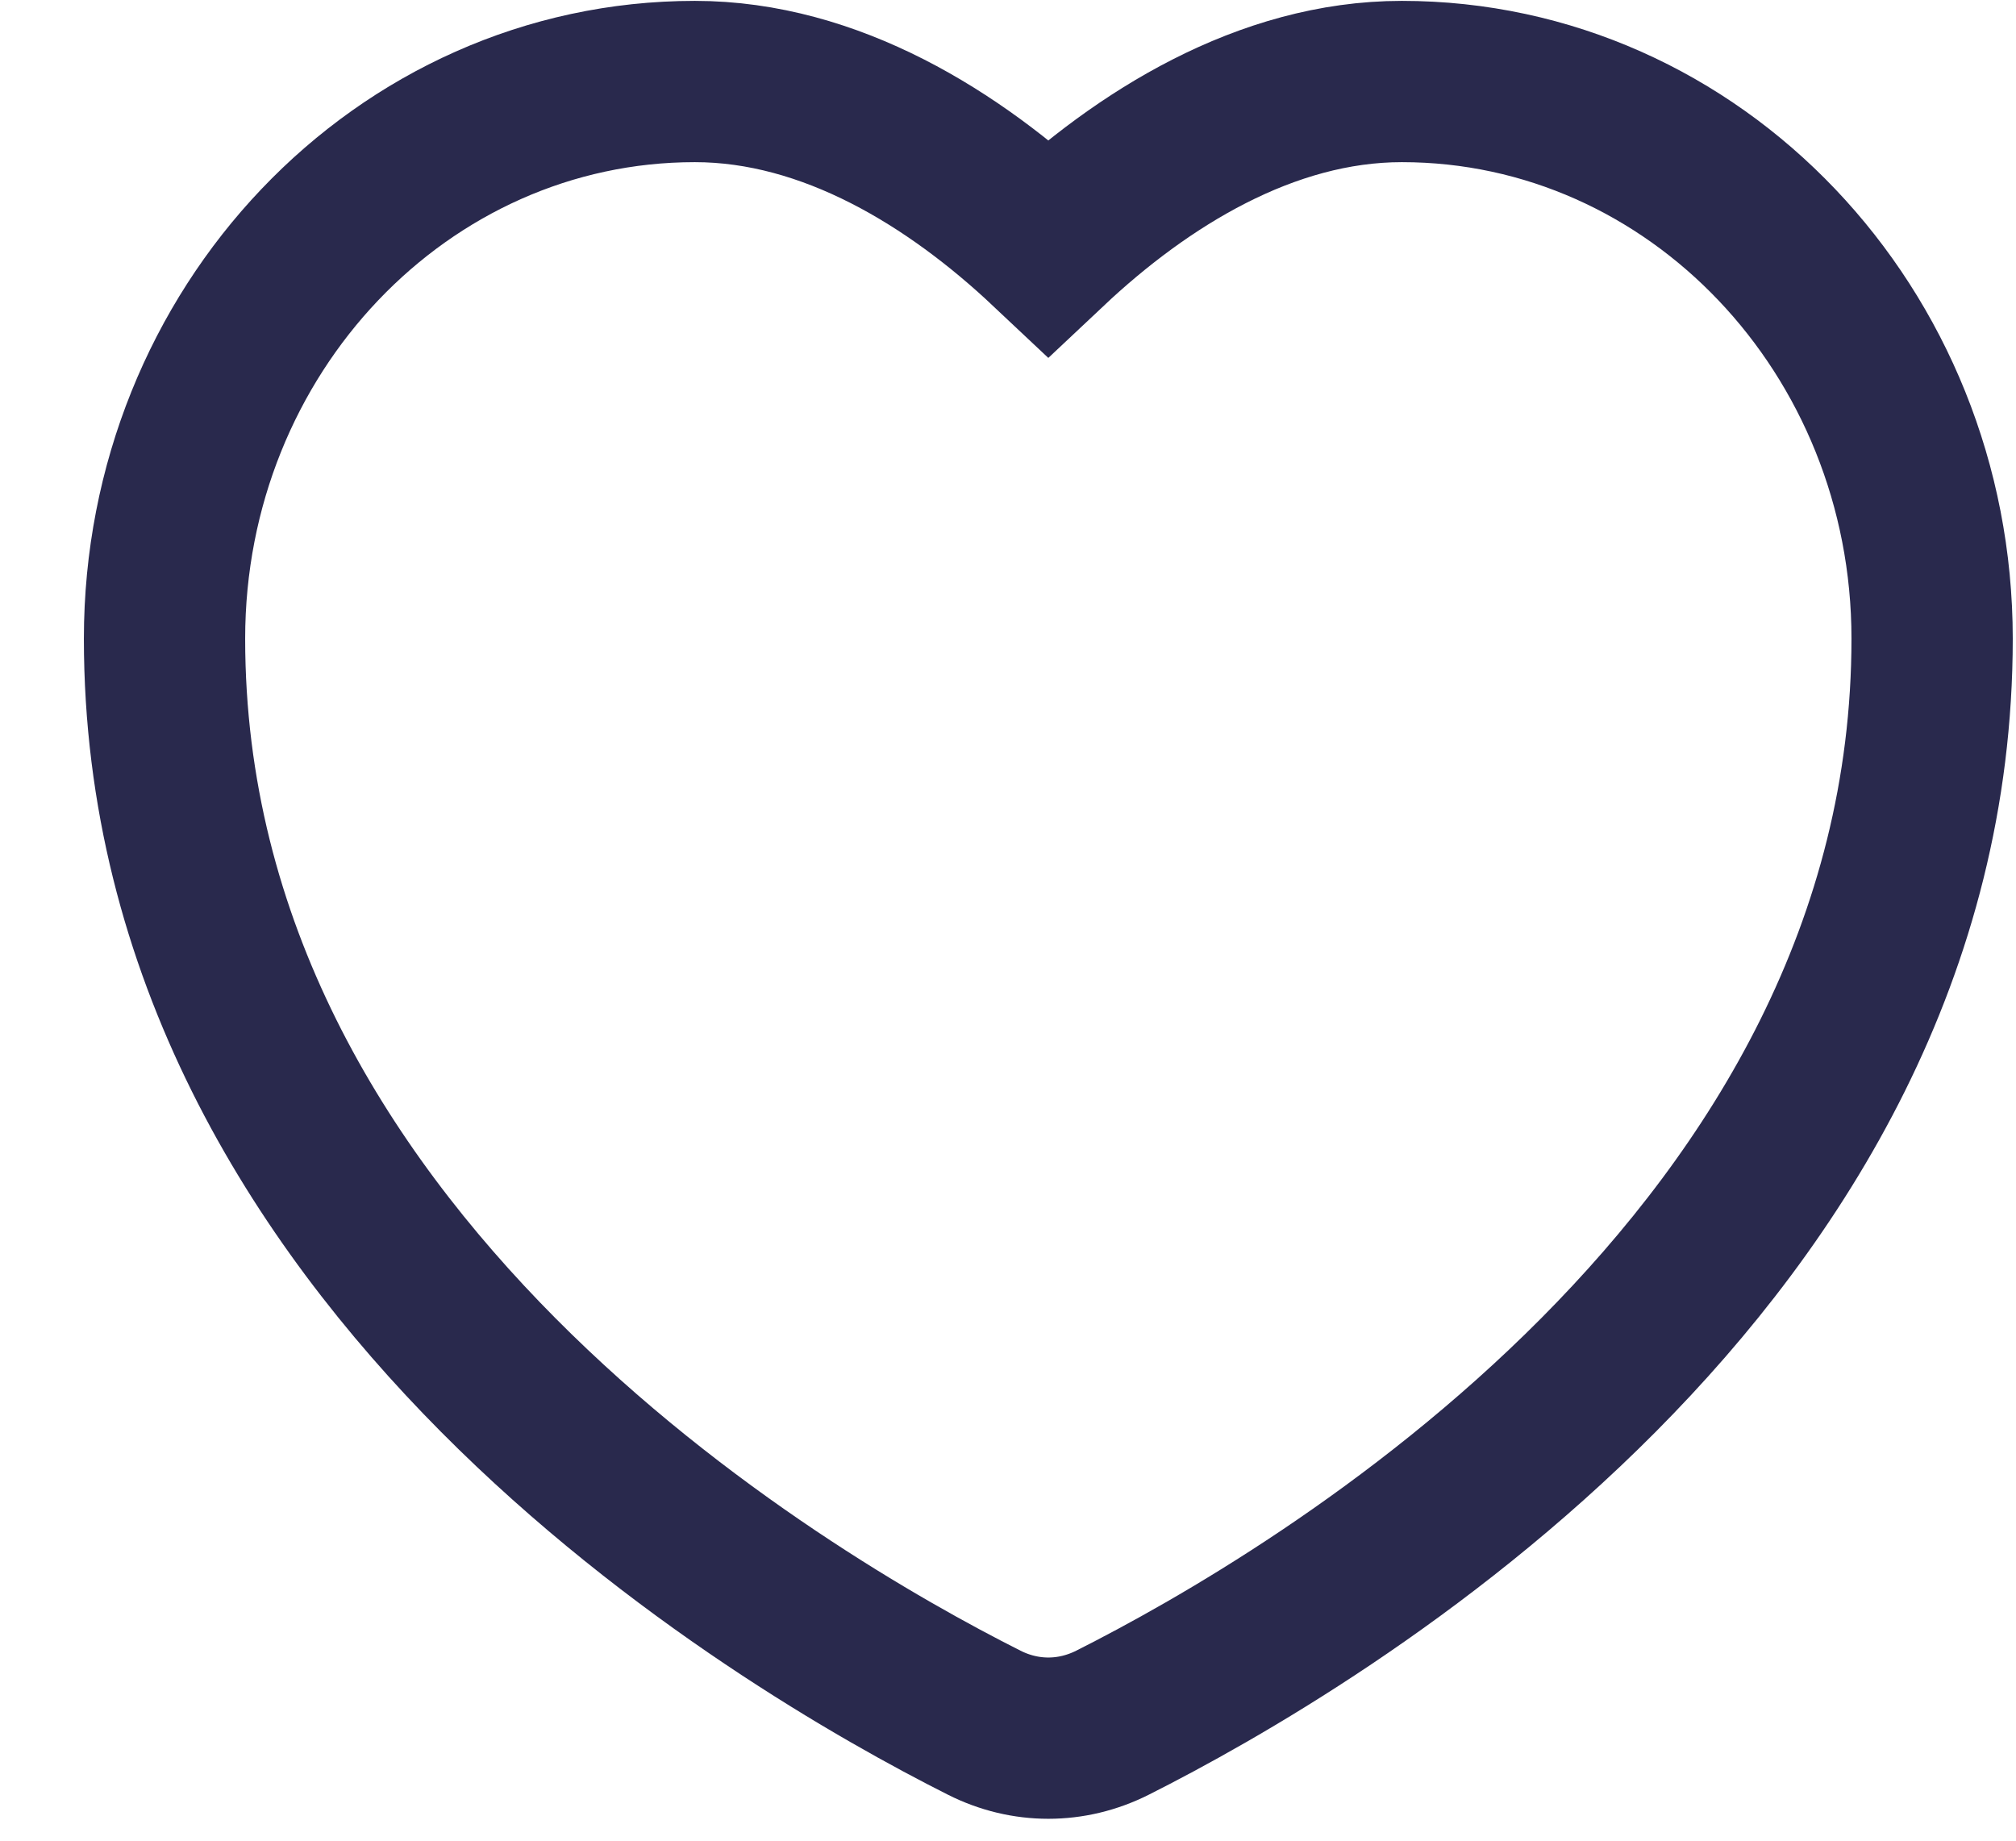 <svg width="23" height="21" viewBox="0 0 23 21" fill="none" xmlns="http://www.w3.org/2000/svg">
<path d="M7.927 0.93C9.476 0.93 10.89 1.813 11.96 2.82C13.03 1.813 14.444 0.93 15.993 0.93C19.335 0.93 22.043 3.776 22.043 7.286C22.043 14.365 15.01 18.487 12.692 19.654C12.225 19.889 11.695 19.889 11.229 19.654C8.91 18.487 1.877 14.364 1.877 7.286C1.877 3.776 4.585 0.93 7.927 0.93Z" stroke="#29294D" stroke-width="1.84"/>
</svg>
